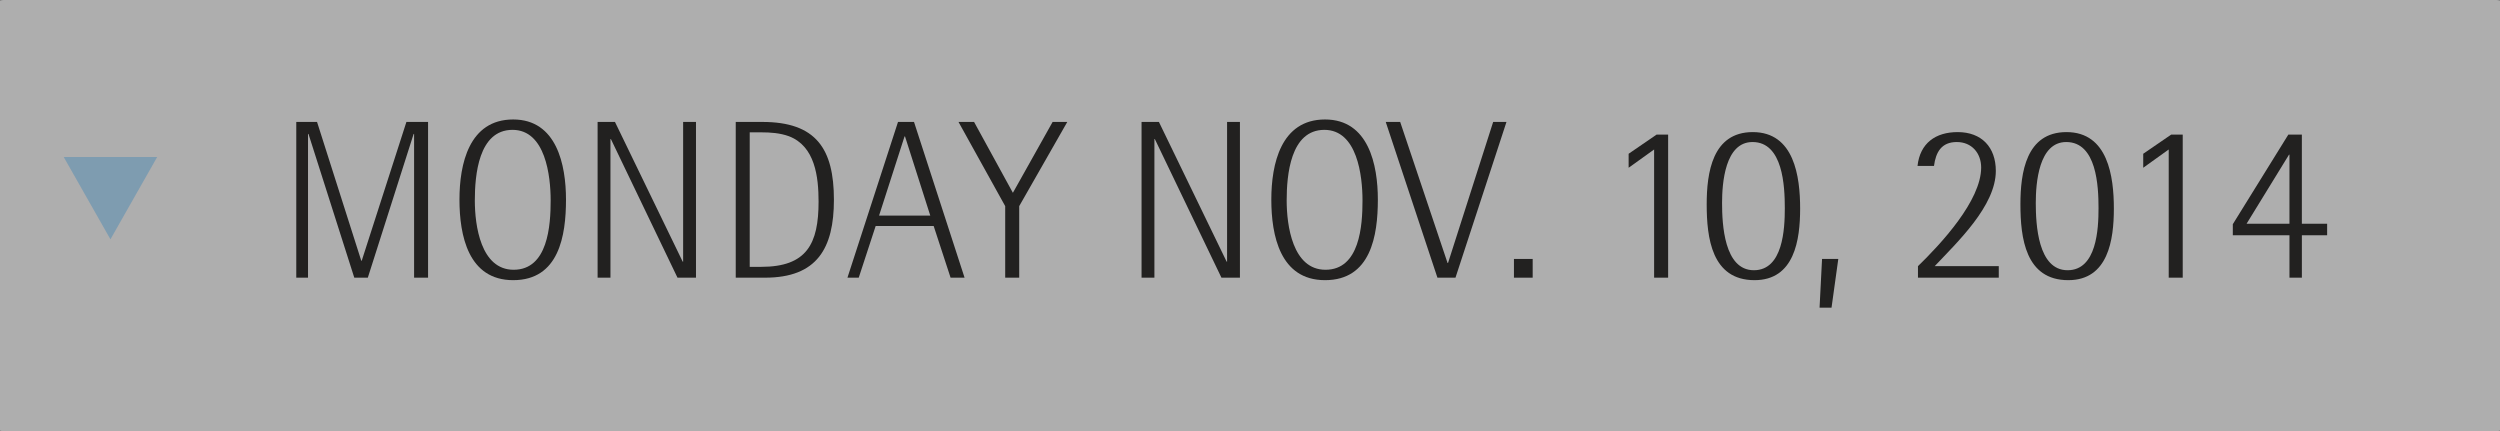 <?xml version="1.0" encoding="utf-8"?>
<!-- Generator: Adobe Illustrator 16.0.3, SVG Export Plug-In . SVG Version: 6.00 Build 0)  -->
<!DOCTYPE svg PUBLIC "-//W3C//DTD SVG 1.1//EN" "http://www.w3.org/Graphics/SVG/1.1/DTD/svg11.dtd">
<svg version="1.1" id="Capa_1" xmlns="http://www.w3.org/2000/svg" xmlns:xlink="http://www.w3.org/1999/xlink" x="0px" y="0px"
	 width="166.146px" height="28.667px" viewBox="0 0 166.146 28.667" enable-background="new 0 0 166.146 28.667"
	 xml:space="preserve">
<rect x="0" y="0" width="166.146" height="28.667" fill="#808080" stroke="none"/>
<path opacity="0.4" fill="#F2F2F2" d="M166.405,28.167c0,0.276-0.232,0.5-0.52,0.5H0.26c-0.287,0-0.521-0.224-0.521-0.5V0.5
	c0-0.276,0.233-0.5,0.521-0.5h165.626c0.287,0,0.52,0.224,0.52,0.5V28.167z"/>
<g>
	<g>
		<path fill="#222120" d="M27.52,18.454V8.899H27.49l-3.045,9.555h-0.9L20.5,8.899h-0.03v9.555H19.69V8.104h1.38l2.939,9.225h0.03
			l2.97-9.225h1.439v10.35H27.52z"/>
		<path fill="#222120" d="M34.105,18.619c-2.985,0-3.57-2.97-3.57-5.354c0-2.355,0.63-5.325,3.57-5.325
			c2.895,0,3.51,3.015,3.51,5.325C37.615,15.664,37.15,18.619,34.105,18.619z M34.061,8.63c-2.265,0-2.505,3.029-2.505,4.694
			c0,1.65,0.39,4.604,2.58,4.604c2.279,0,2.46-2.939,2.46-4.604C36.596,11.689,36.25,8.63,34.061,8.63z"/>
		<path fill="#222120" d="M45.025,18.454l-4.425-9.21h-0.03v9.21h-0.854V8.104h1.154l4.5,9.284h0.03V8.104h0.854v10.35H45.025z"/>
		<path fill="#222120" d="M50.845,18.454h-1.949V8.104h1.77c3.57,0,4.755,1.785,4.755,5.175
			C55.42,16.489,54.31,18.454,50.845,18.454z M52.42,9.05c-0.585-0.21-1.215-0.255-1.83-0.255h-0.765v8.939h0.765
			c3.03,0,3.811-1.53,3.811-4.335C54.4,11.765,54.175,9.709,52.42,9.05z"/>
		<path fill="#222120" d="M63.174,18.454L62.05,15.02h-3.855l-1.125,3.435h-0.75l3.36-10.35h1.064l3.36,10.35H63.174z M60.145,9.064
			h-0.03l-1.694,5.265h3.404L60.145,9.064z"/>
		<path fill="#222120" d="M67.735,13.699v4.755h-0.931v-4.755L63.7,8.104h1.035l2.58,4.71l2.64-4.71h0.975L67.735,13.699z"/>
		<path fill="#222120" d="M81.175,18.454l-4.425-9.21h-0.03v9.21h-0.854V8.104h1.154l4.5,9.284h0.03V8.104h0.854v10.35H81.175z"/>
		<path fill="#222120" d="M88.06,18.619c-2.985,0-3.57-2.97-3.57-5.354c0-2.355,0.63-5.325,3.57-5.325
			c2.895,0,3.51,3.015,3.51,5.325C91.569,15.664,91.104,18.619,88.06,18.619z M88.015,8.63c-2.265,0-2.505,3.029-2.505,4.694
			c0,1.65,0.39,4.604,2.58,4.604c2.279,0,2.46-2.939,2.46-4.604C90.55,11.689,90.204,8.63,88.015,8.63z"/>
		<path fill="#222120" d="M96.729,18.454h-1.2l-3.435-10.35h0.96l3.149,9.375h0.03l3-9.375h0.885L96.729,18.454z"/>
		<path fill="#222120" d="M100.614,18.454v-1.245h1.245v1.245H100.614z"/>
		<path fill="#222120" d="M109.93,18.454v-8.52l-1.694,1.215v-0.93l1.859-1.275h0.766v9.51H109.93z"/>
		<path fill="#222120" d="M116.604,18.619c-2.85,0-3.18-2.82-3.18-5.04c0-2.1,0.375-4.8,3.061-4.8c2.76,0,3.149,2.955,3.149,5.085
			C119.635,15.935,119.26,18.619,116.604,18.619z M116.47,9.439c-1.83,0-2.024,2.729-2.024,4.05c0,1.41,0.135,4.47,2.114,4.47
			c1.936,0,2.056-2.745,2.056-4.125C118.615,12.379,118.495,9.439,116.47,9.439z"/>
		<path fill="#222120" d="M121.72,20.449h-0.795l0.165-3.24h1.08L121.72,20.449z"/>
		<path fill="#222120" d="M127.465,18.454v-0.765c1.516-1.471,4.2-4.351,4.2-6.555c0-0.96-0.63-1.695-1.62-1.695
			c-1.02,0-1.395,0.675-1.515,1.59h-1.095c0.165-1.515,1.199-2.25,2.67-2.25c1.59,0,2.534,1.005,2.534,2.58
			c0,2.325-2.564,4.74-4.064,6.33h4.26v0.765H127.465z"/>
		<path fill="#222120" d="M137.454,18.619c-2.85,0-3.18-2.82-3.18-5.04c0-2.1,0.375-4.8,3.061-4.8c2.76,0,3.149,2.955,3.149,5.085
			C140.484,15.935,140.109,18.619,137.454,18.619z M137.319,9.439c-1.83,0-2.024,2.729-2.024,4.05c0,1.41,0.135,4.47,2.114,4.47
			c1.936,0,2.056-2.745,2.056-4.125C139.465,12.379,139.345,9.439,137.319,9.439z"/>
		<path fill="#222120" d="M144.129,18.454v-8.52l-1.694,1.215v-0.93l1.859-1.275h0.766v9.51H144.129z"/>
		<path fill="#222120" d="M152.979,15.634v2.82h-0.825v-2.82h-3.765v-0.734l3.69-5.955h0.899v5.925h1.68v0.765H152.979z
			 M152.153,10.279h-0.029l-2.82,4.59h2.85V10.279z"/>
	</g>
</g>
<polygon fill="#7E9CB0" points="10.446,10.436 4.235,10.436 7.34,15.905 "/>
</svg>
